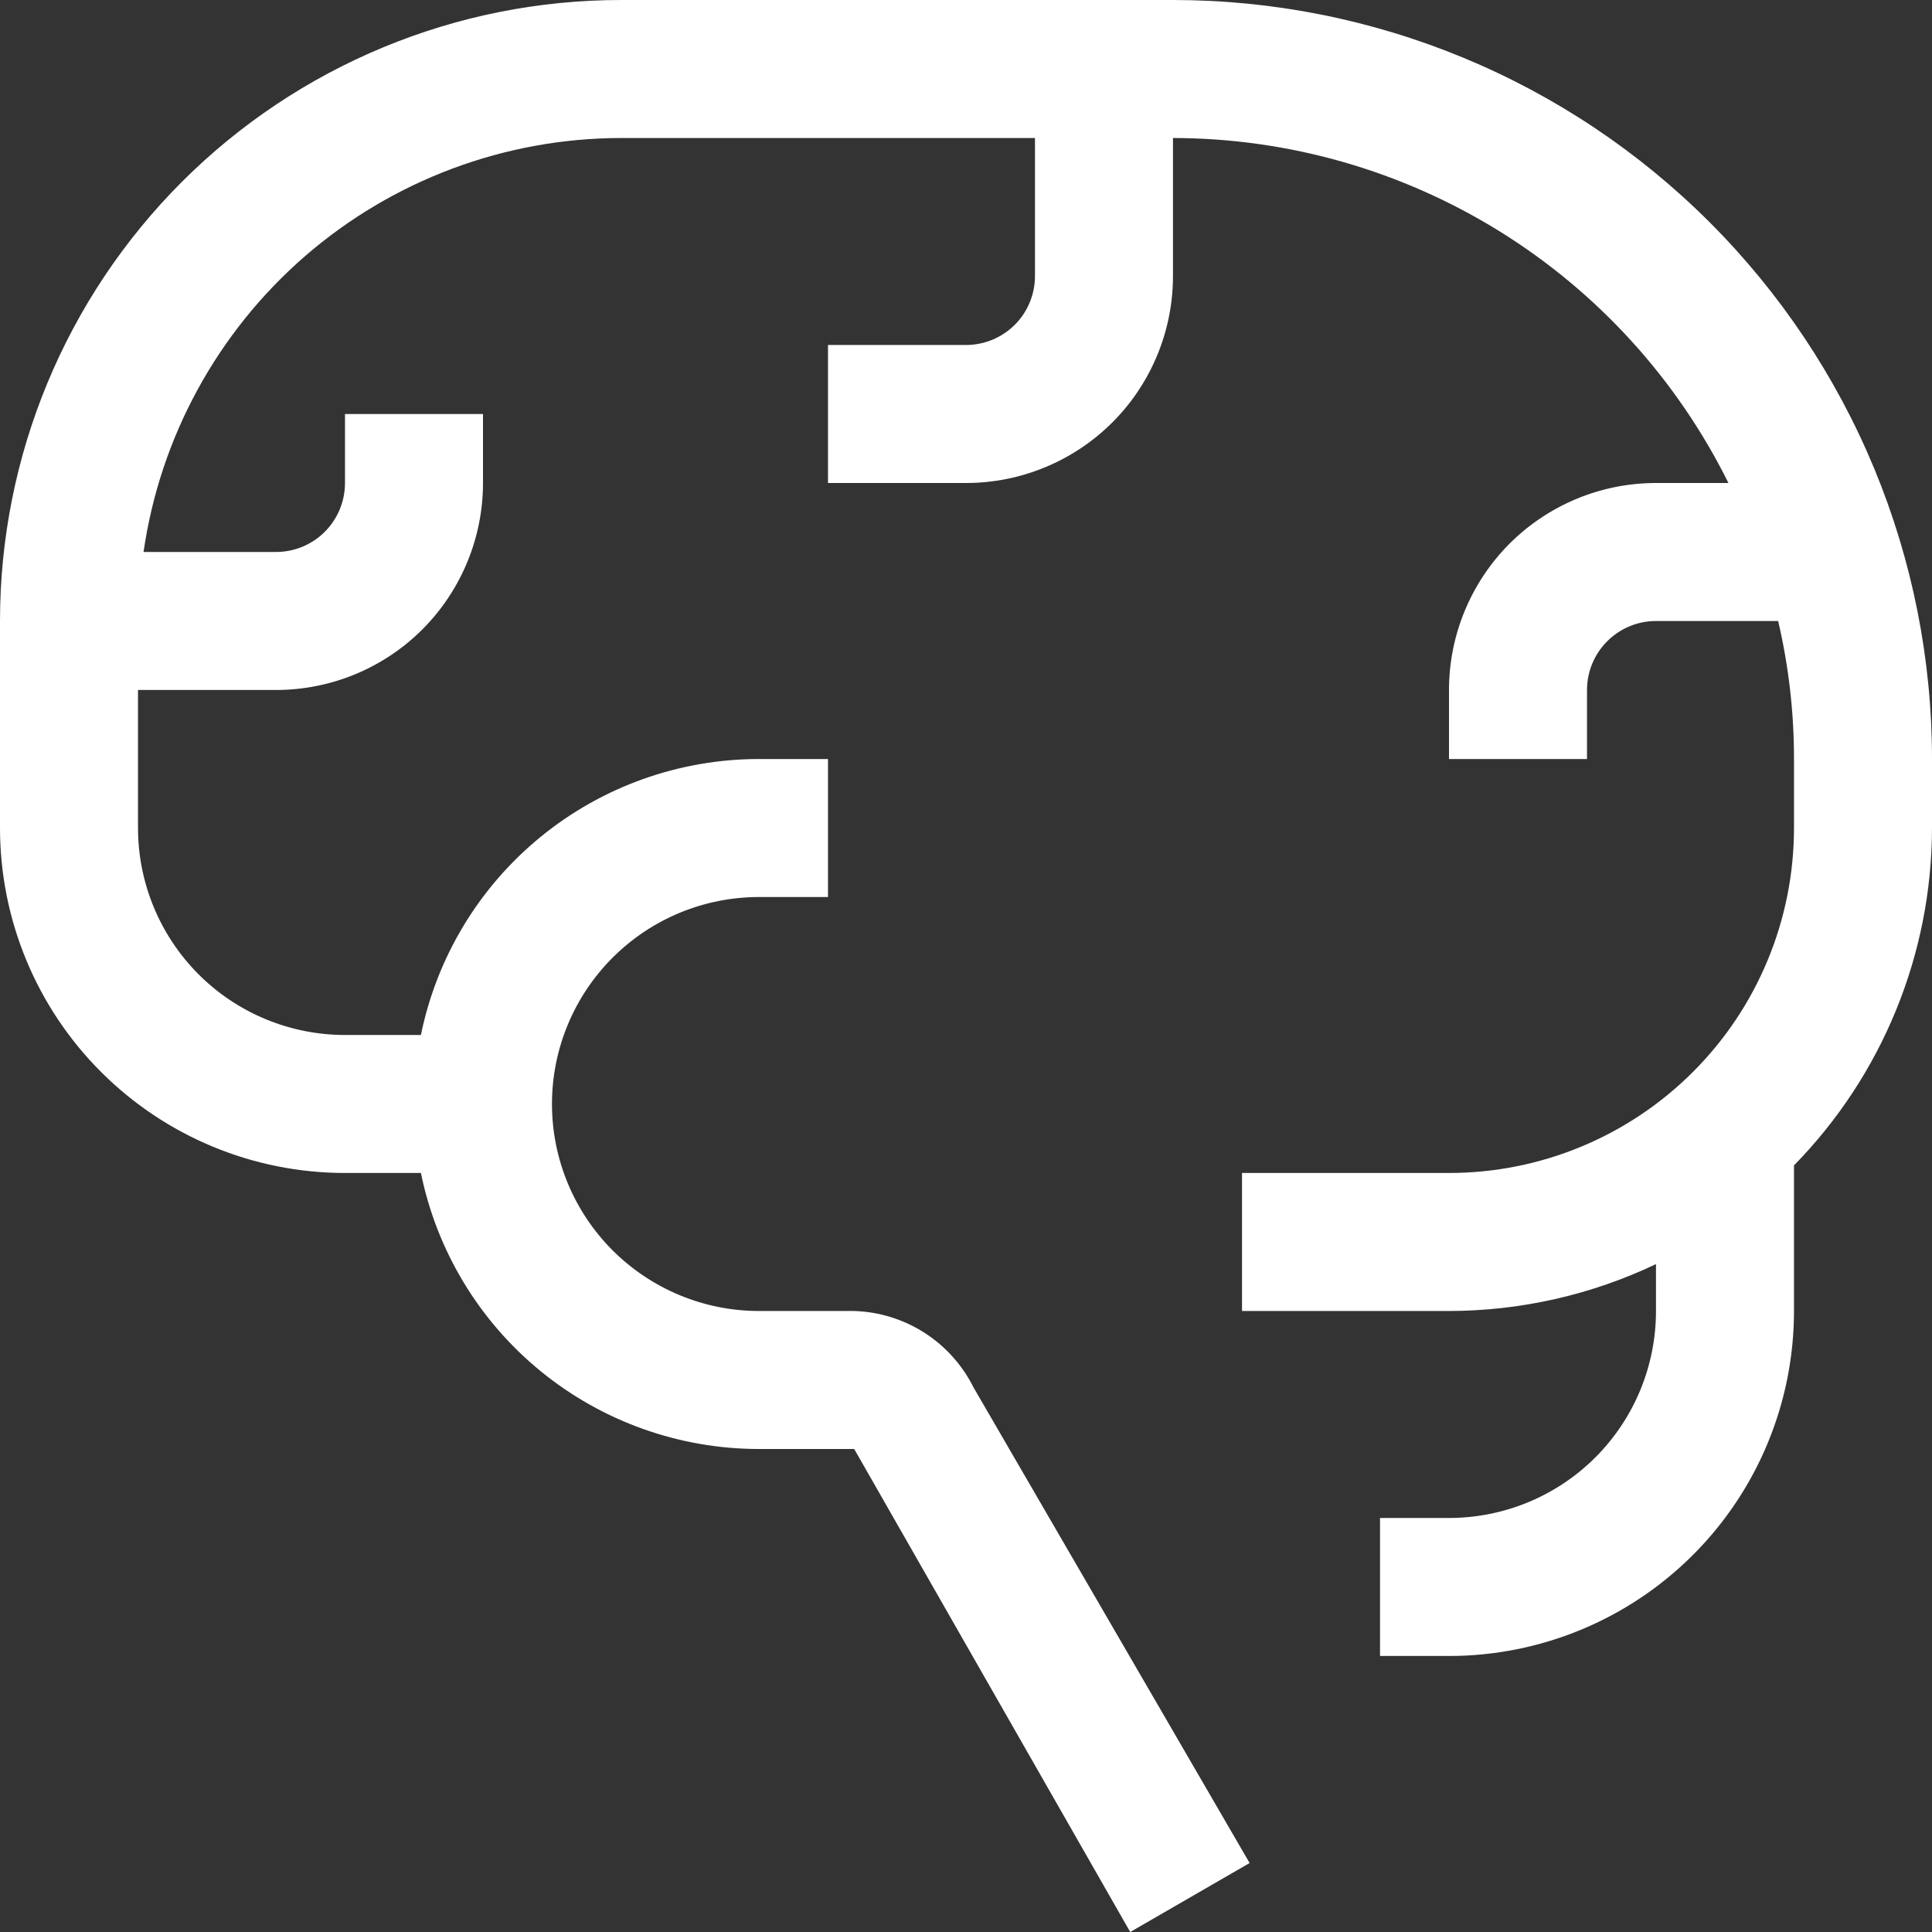 <svg width="30" height="30" viewBox="0 0 30 30" fill="none" xmlns="http://www.w3.org/2000/svg">
<rect x="0" y="0" width="30" height="30" fill="#333333" stroke="none"/>
<path d="M30 11.786C30 10.238 29.695 8.705 29.103 7.276C28.511 5.846 27.642 4.546 26.548 3.452C25.454 2.358 24.154 1.489 22.724 0.897C21.295 0.305 19.762 0 18.214 0H9.643C7.085 0 4.633 1.016 2.824 2.824C1.016 4.633 0 7.085 0 9.643V12.857C0 14.278 0.564 15.641 1.569 16.645C2.574 17.65 3.936 18.214 5.357 18.214H6.536C6.783 19.424 7.44 20.512 8.397 21.293C9.354 22.074 10.551 22.5 11.786 22.5H13.264L17.55 30L19.404 28.929L15.118 21.546C14.945 21.199 14.682 20.905 14.355 20.695C14.029 20.486 13.652 20.369 13.264 20.357H11.786C10.933 20.357 10.116 20.018 9.513 19.416C8.91 18.813 8.571 17.995 8.571 17.143C8.571 16.29 8.91 15.473 9.513 14.87C10.116 14.267 10.933 13.929 11.786 13.929H12.857V11.786H11.786C10.551 11.786 9.354 12.212 8.397 12.993C7.44 13.774 6.783 14.861 6.536 16.071H5.357C4.505 16.071 3.687 15.733 3.084 15.13C2.482 14.527 2.143 13.71 2.143 12.857V10.714H4.286C5.138 10.714 5.956 10.376 6.559 9.773C7.161 9.17 7.5 8.352 7.5 7.5V6.429H5.357V7.5C5.357 7.784 5.244 8.057 5.043 8.258C4.842 8.459 4.57 8.571 4.286 8.571H2.229C2.486 6.788 3.377 5.157 4.738 3.976C6.1 2.796 7.841 2.145 9.643 2.143H16.071V4.286C16.071 4.57 15.959 4.842 15.758 5.043C15.557 5.244 15.284 5.357 15 5.357H12.857V7.5H15C15.852 7.5 16.67 7.161 17.273 6.559C17.876 5.956 18.214 5.138 18.214 4.286V2.143C20.008 2.145 21.765 2.648 23.289 3.594C24.813 4.541 26.042 5.893 26.839 7.5H25.714C24.862 7.5 24.044 7.839 23.441 8.441C22.839 9.044 22.5 9.862 22.5 10.714V11.786H24.643V10.714C24.643 10.43 24.756 10.158 24.957 9.957C25.158 9.756 25.43 9.643 25.714 9.643H27.611C27.775 10.345 27.858 11.064 27.857 11.786V12.857C27.857 14.278 27.293 15.641 26.288 16.645C25.283 17.65 23.921 18.214 22.5 18.214H19.286V20.357H22.5C23.612 20.356 24.71 20.107 25.714 19.629V20.357C25.714 21.21 25.376 22.027 24.773 22.63C24.17 23.233 23.352 23.571 22.5 23.571H21.429V25.714H22.5C23.921 25.714 25.283 25.15 26.288 24.145C27.293 23.141 27.857 21.778 27.857 20.357V18.096C29.228 16.697 29.997 14.816 30 12.857V11.786Z" fill="white"/>
</svg>
